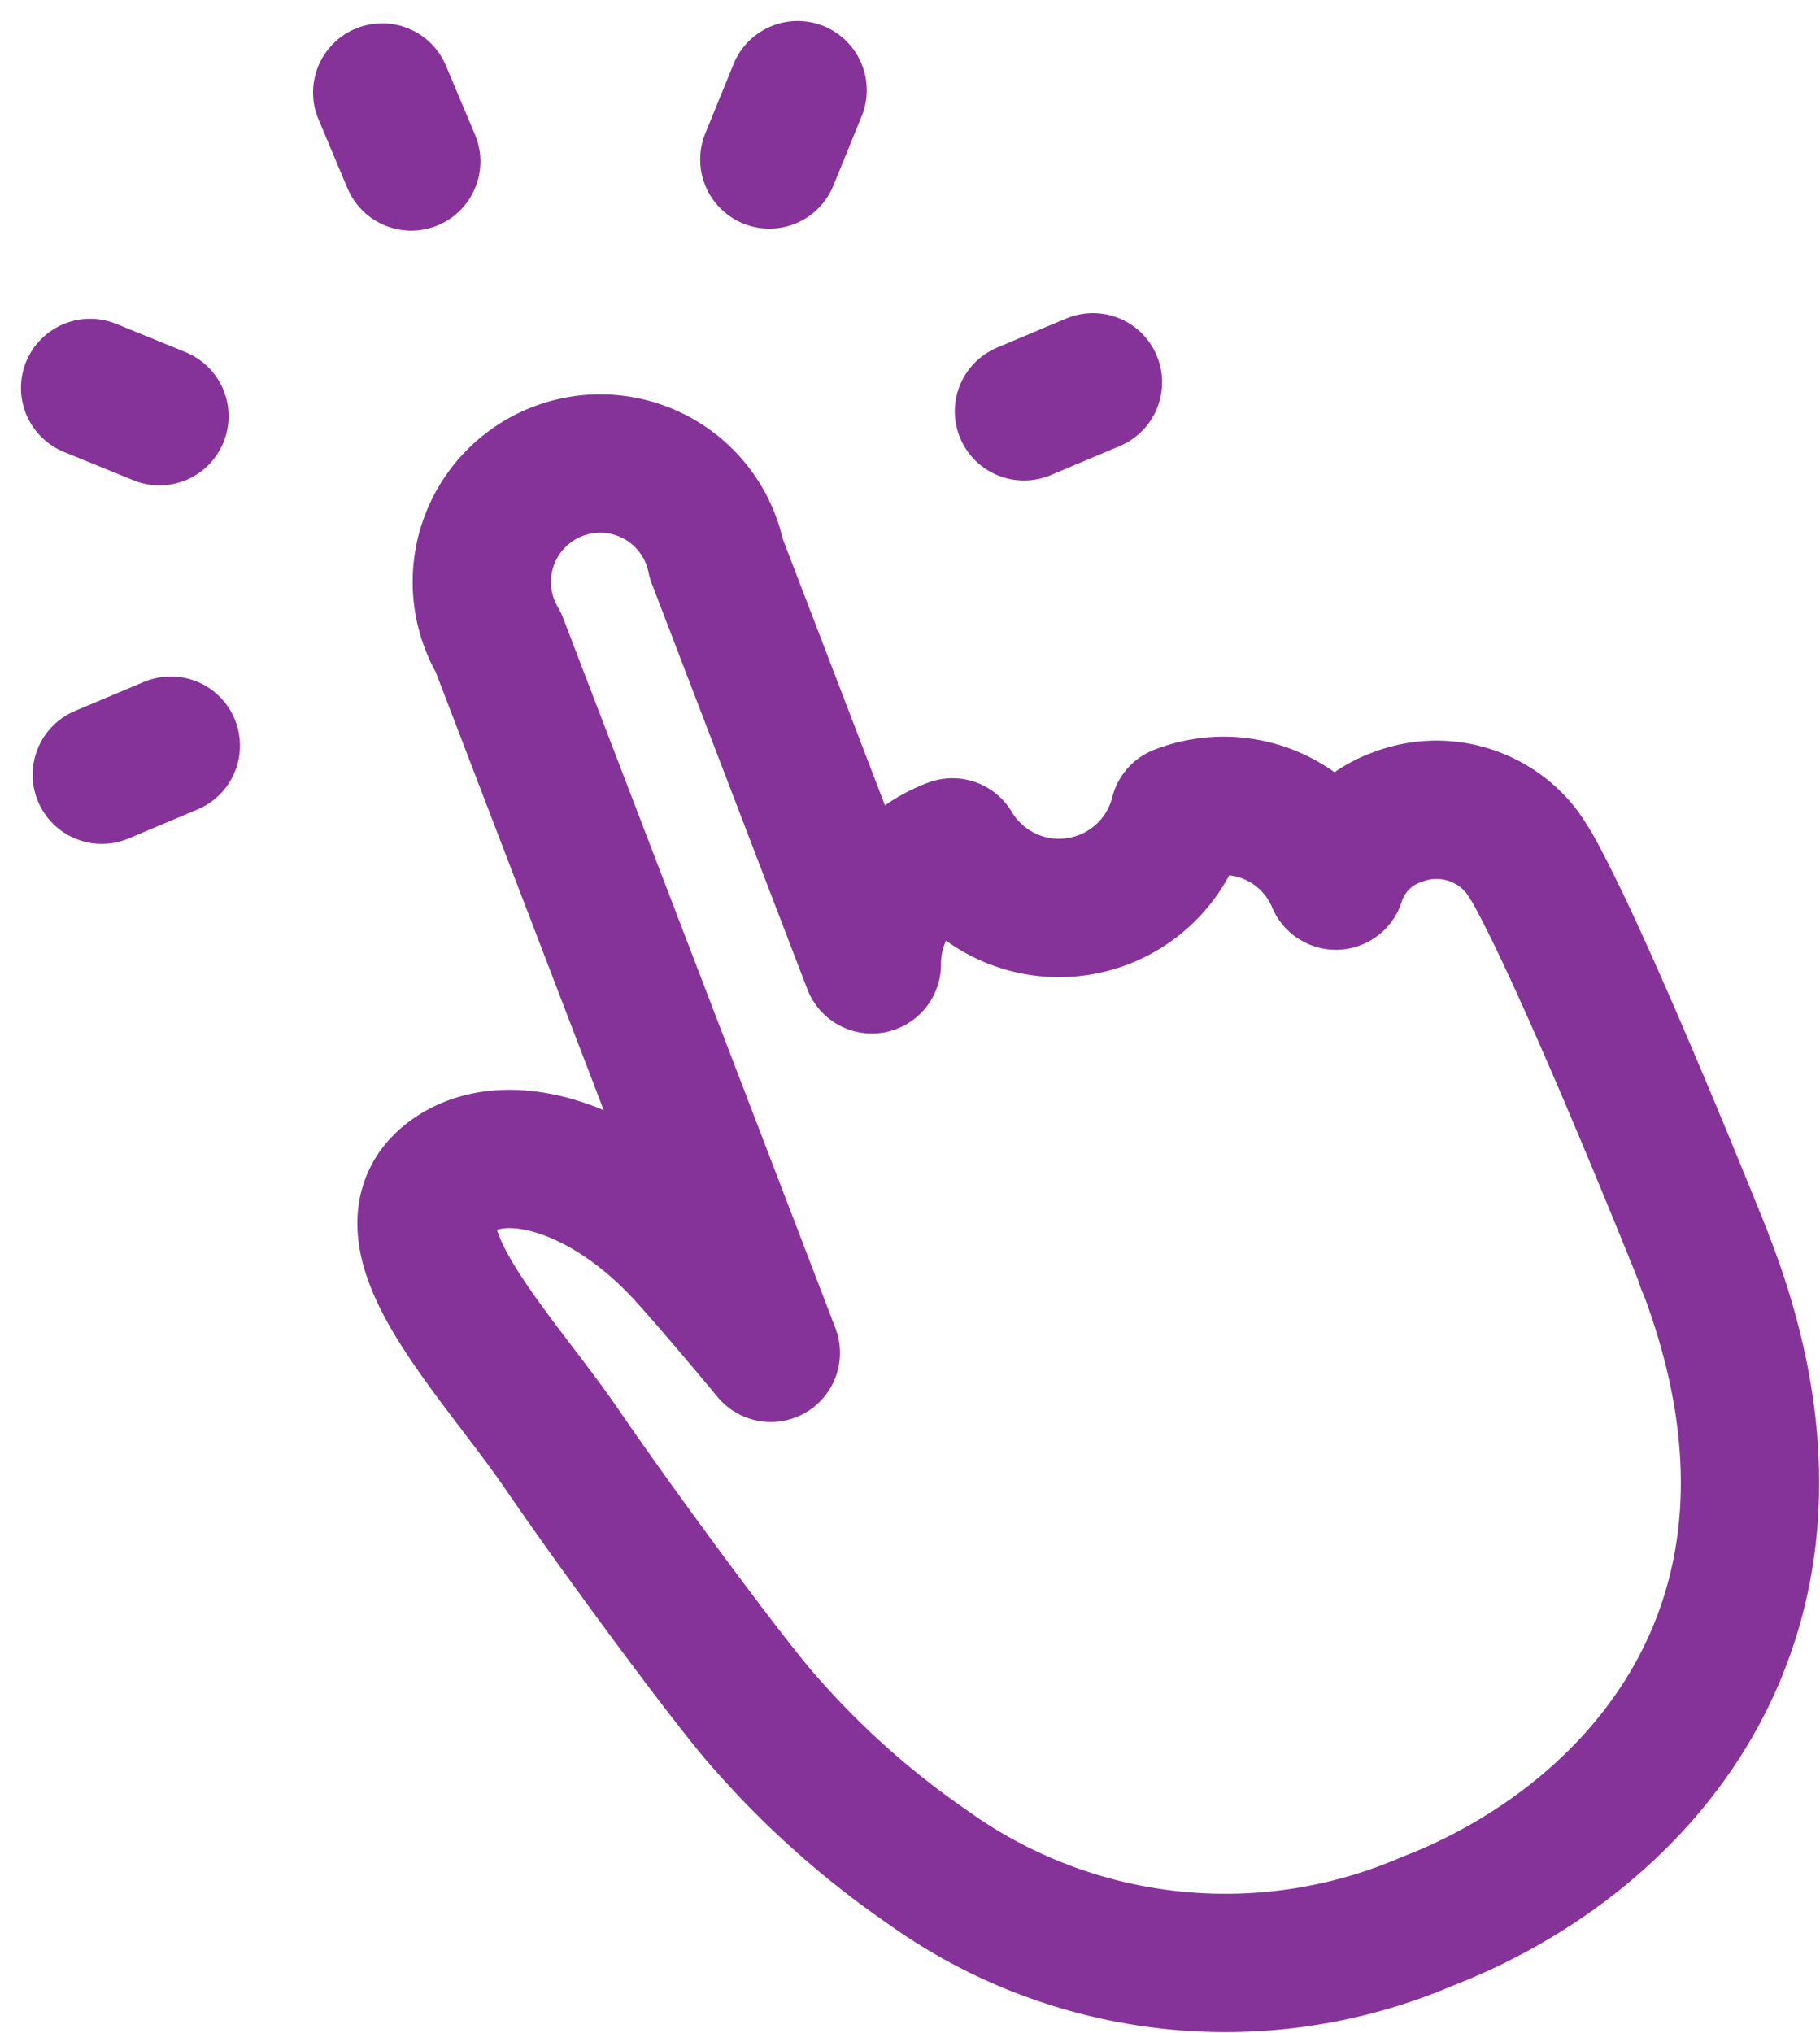 <svg xmlns="http://www.w3.org/2000/svg" width="32.895" height="36.739" viewBox="0 0 32.895 36.739">
    <defs>
        <style>
            .cls-1{fill:none;stroke:#863399;stroke-linecap:round;stroke-linejoin:round;stroke-width:2.5px}
        </style>
    </defs>
    <g id="Group_2018" transform="translate(1.629 1.629)">
        <path id="Path_6298" d="M471.026 310.45h-.007c-.016-.052-.032-.1-.051-.155 0 0-1.941-4.861-2.955-6.773a4.123 4.123 0 0 0-.329-.544 1.949 1.949 0 0 0-2.245-.609 1.786 1.786 0 0 0-1.105 1.145 2.2 2.2 0 0 0-2.83-1.2 2.242 2.242 0 0 1-4.1.6 2.239 2.239 0 0 0-1.457 2.113l-2.811-7.329a2.14 2.14 0 1 0-3.939 1.511l4.924 12.838c-.588-.706-1.115-1.326-1.506-1.759-1.395-1.545-3.179-2.139-4.2-1.476-1.526.99.693 3.166 1.942 4.994 1.026 1.5 3.1 4.311 3.691 4.955a15.8 15.8 0 0 0 2.9 2.575 9.233 9.233 0 0 0 9.044.982c3.676-1.418 7.525-5.373 5.034-11.868z" class="cls-1" transform="translate(-441.818 -289.23)"/>
        <path id="Line_164" d="M0 0.525L1.247 0" class="cls-1" transform="translate(16.878 5.279)"/>
        <path id="Line_165" d="M0 0.525L1.247 0" class="cls-1" transform="translate(.211 11.845)"/>
        <path id="Line_166" d="M0.525 1.247L0 0" class="cls-1" transform="translate(5.279 .042)"/>
        <path id="Line_167" d="M0 1.253L0.511 0" class="cls-1" transform="translate(12.276)"/>
        <path id="Line_168" d="M1.253 0.511L0 0" class="cls-1" transform="translate(0 5.381)"/>
    </g>
</svg>

